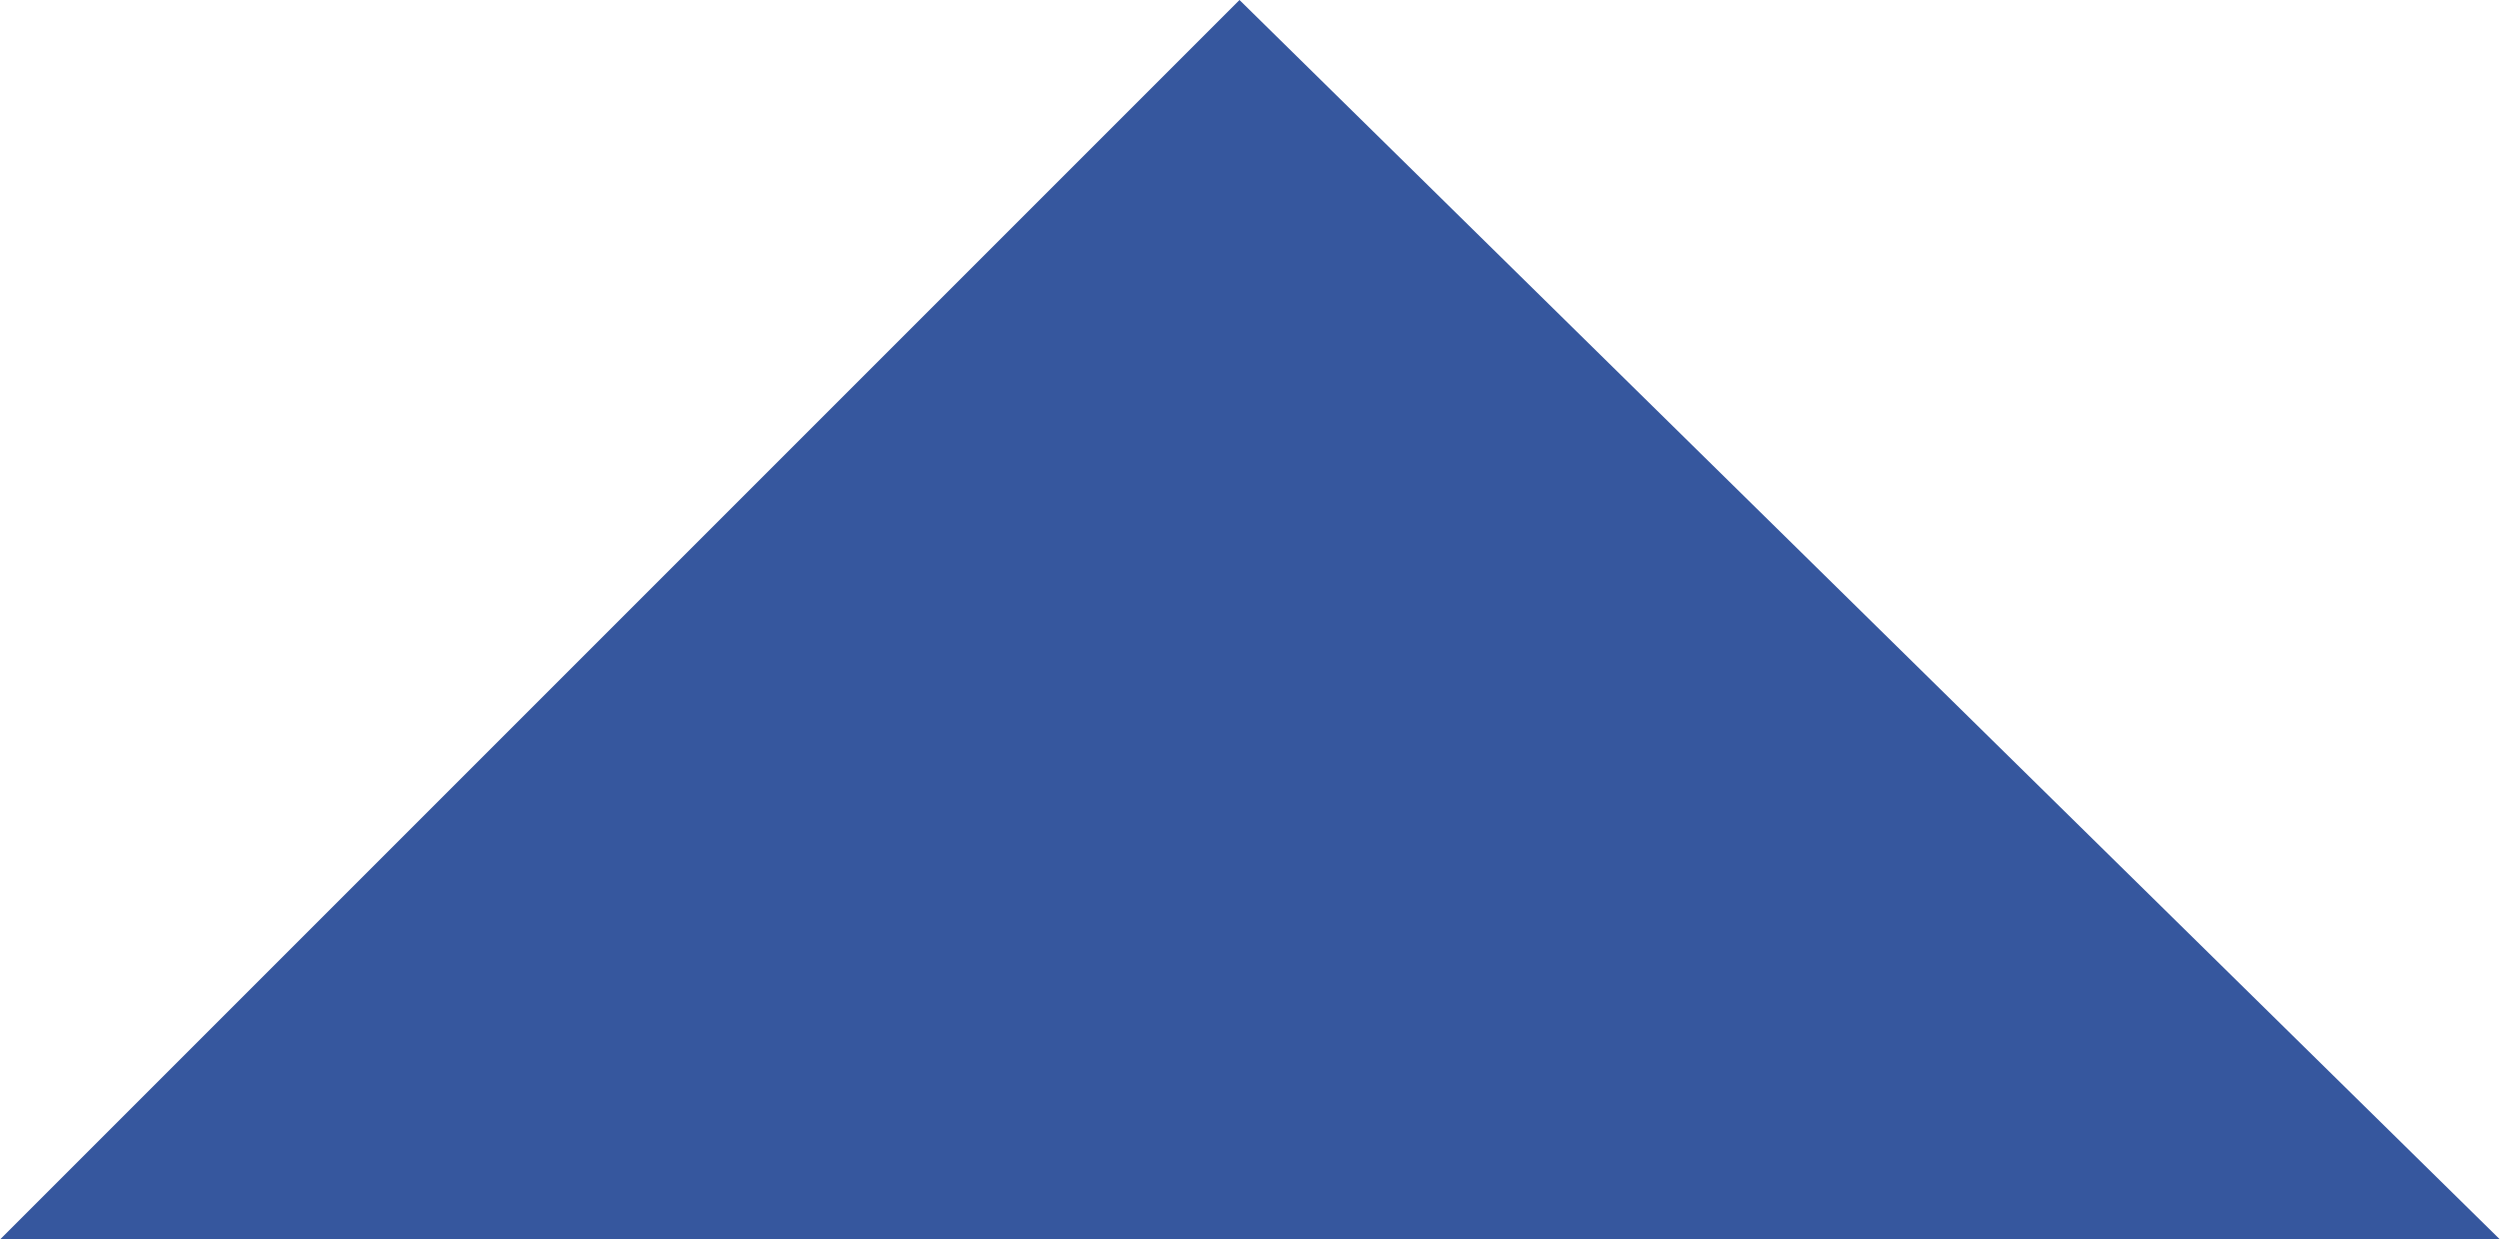 <svg xmlns="http://www.w3.org/2000/svg" viewBox="3898.5 661.8 11.9 5.9"><defs><style>.a{fill:#36579e}</style></defs><g><path d="M154.4,666.7l-6-5.9-5.9,5.9h11.9Z" class="a" transform="translate(3756) translate(0 1)"/></g></svg>